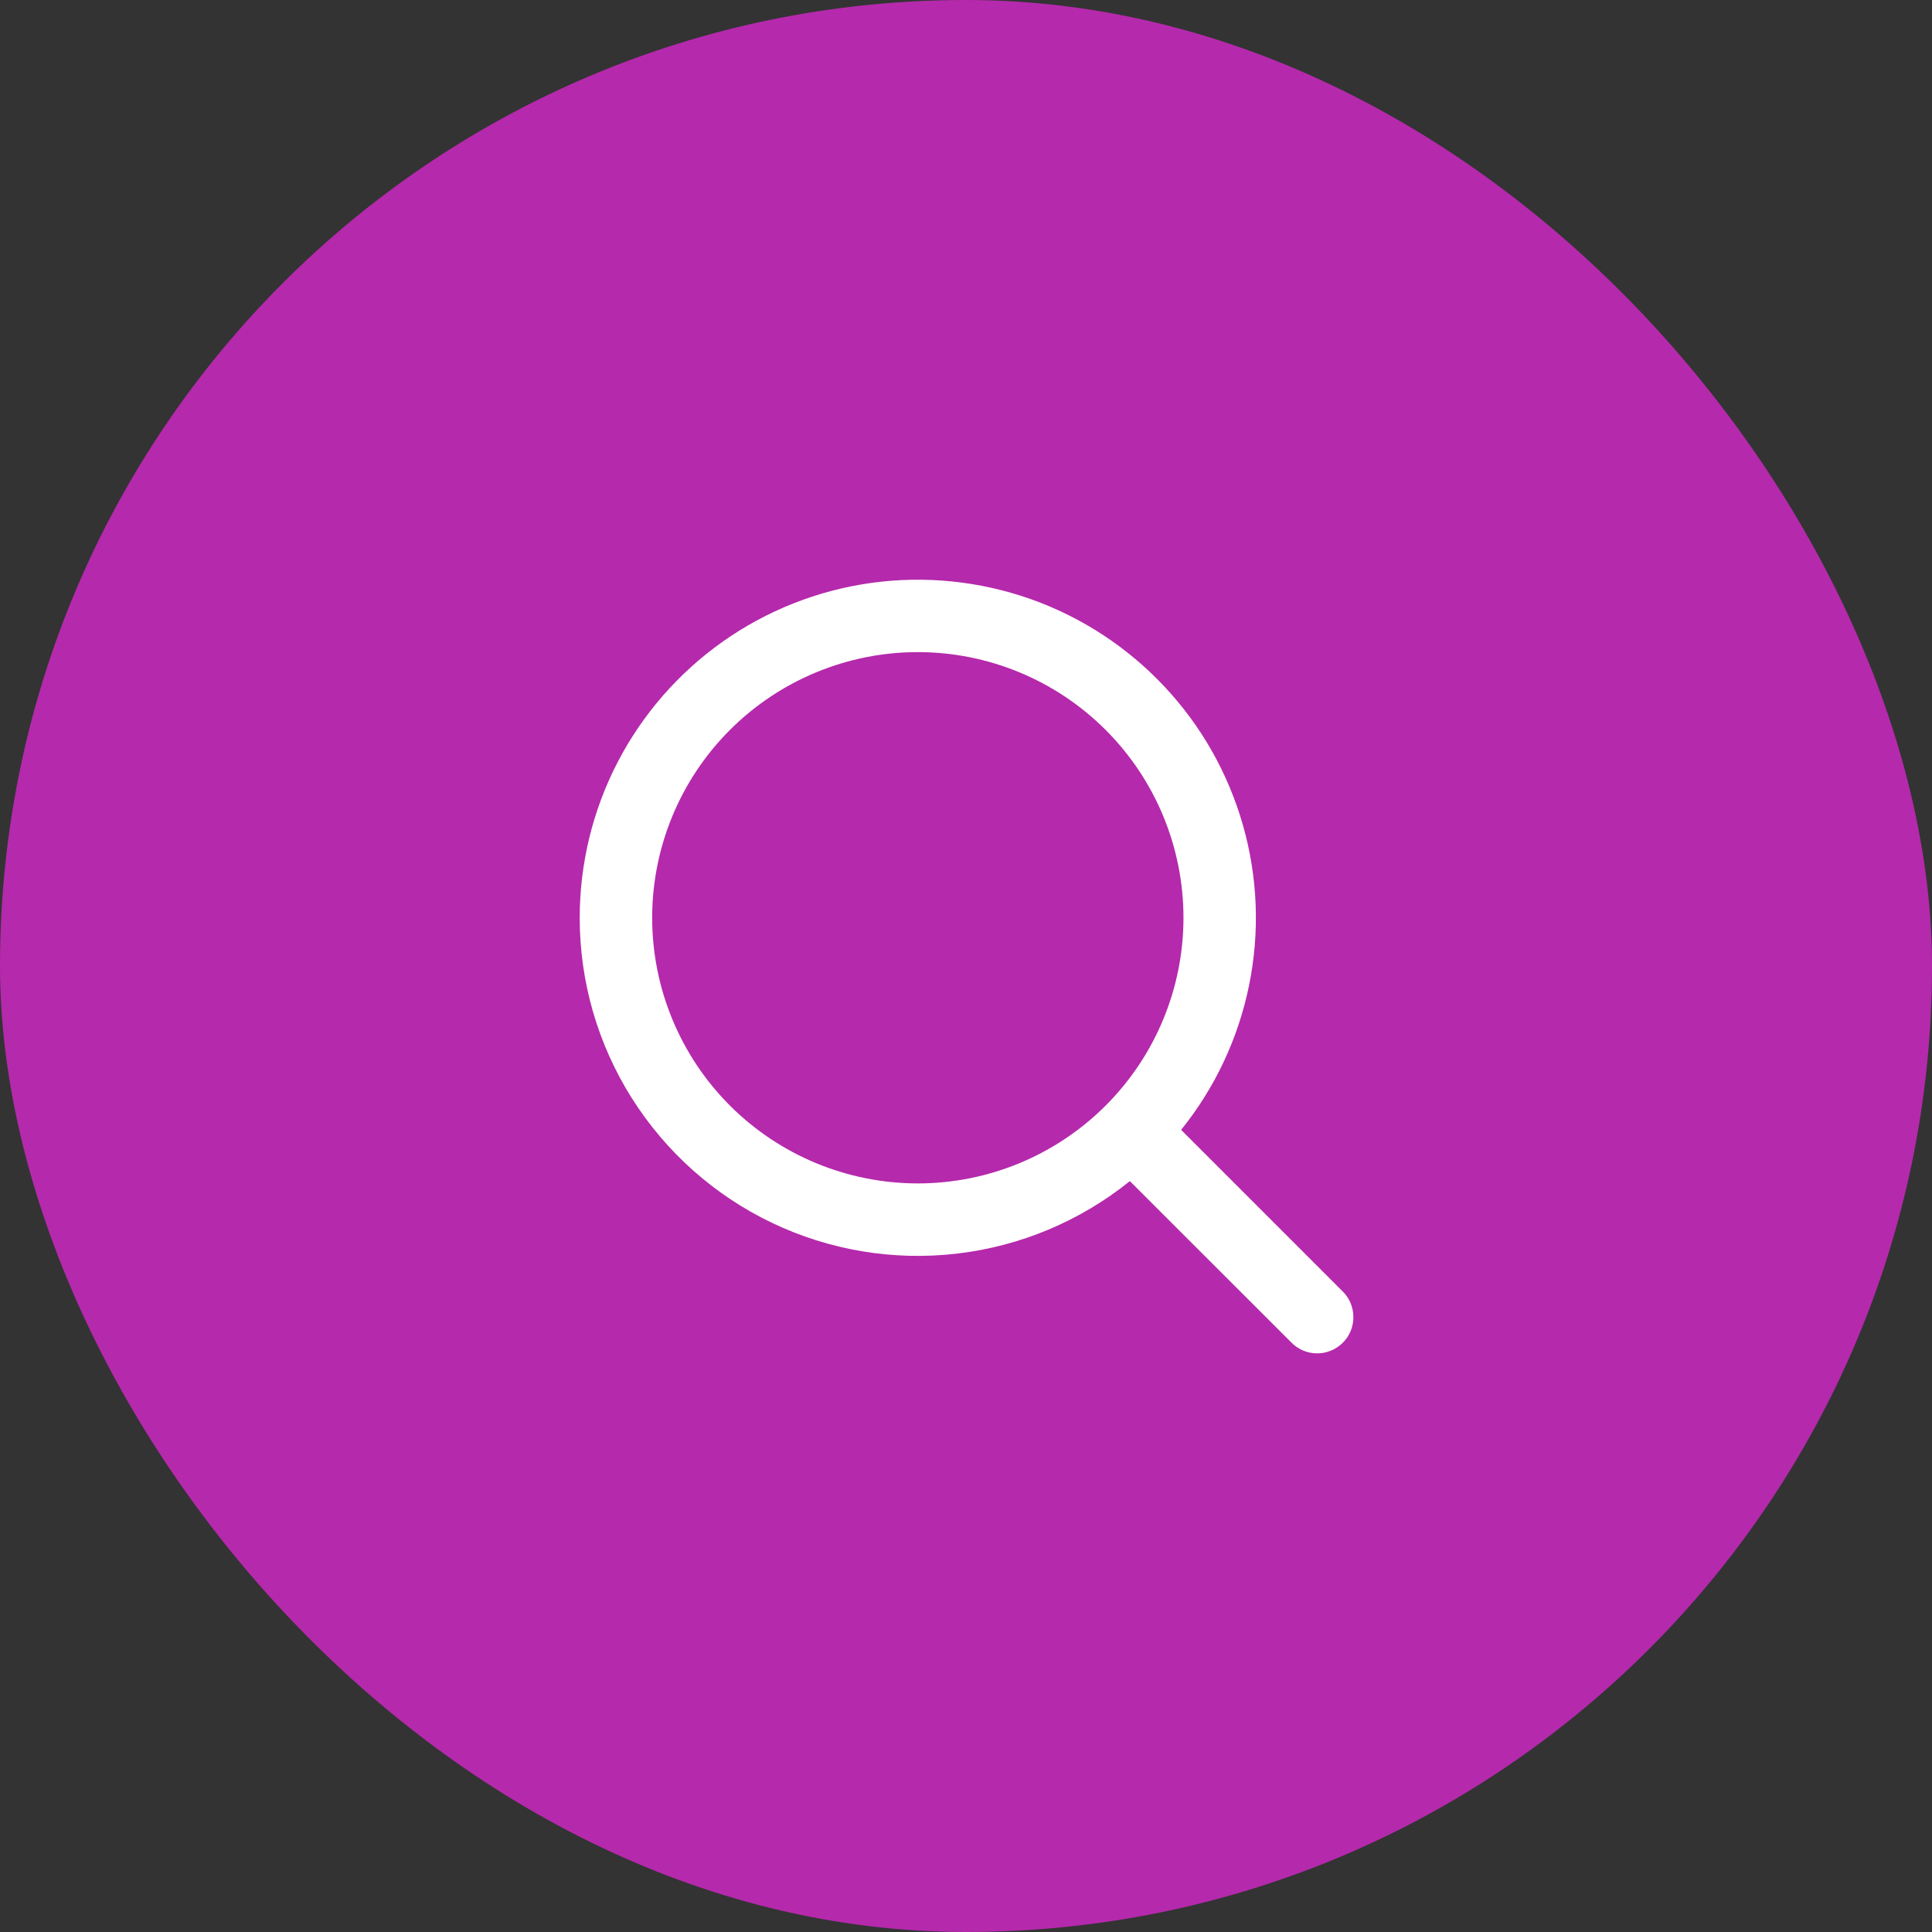 <svg width="32" height="32" viewBox="0 0 32 32" fill="none" xmlns="http://www.w3.org/2000/svg">
<rect x="0" y="0" width="32" height="32" fill="#333333" stroke="none"/>
<rect width="32" height="32" rx="16" fill="#B529AC"/>
<path fill-rule="evenodd" clip-rule="evenodd" d="M15.202 10.801C14.035 10.801 12.915 11.265 12.09 12.09C11.265 12.915 10.802 14.034 10.802 15.201C10.802 16.368 11.265 17.487 12.09 18.312C12.915 19.137 14.035 19.601 15.202 19.601C16.369 19.601 17.488 19.137 18.313 18.312C19.138 17.487 19.602 16.368 19.602 15.201C19.602 14.034 19.138 12.915 18.313 12.09C17.488 11.265 16.369 10.801 15.202 10.801ZM9.602 15.201C9.602 14.306 9.816 13.423 10.228 12.628C10.639 11.833 11.236 11.148 11.967 10.63C12.698 10.113 13.542 9.779 14.429 9.655C15.316 9.532 16.219 9.623 17.064 9.92C17.908 10.218 18.669 10.714 19.282 11.367C19.896 12.019 20.343 12.809 20.588 13.671C20.833 14.532 20.868 15.44 20.689 16.317C20.511 17.195 20.125 18.017 19.563 18.714L22.226 21.377C22.285 21.432 22.332 21.498 22.365 21.572C22.397 21.645 22.415 21.725 22.416 21.805C22.418 21.886 22.403 21.966 22.373 22.041C22.343 22.116 22.298 22.183 22.241 22.24C22.184 22.297 22.116 22.342 22.041 22.372C21.966 22.403 21.887 22.417 21.806 22.416C21.725 22.415 21.646 22.397 21.572 22.364C21.499 22.331 21.433 22.284 21.378 22.225L18.714 19.563C17.892 20.225 16.898 20.642 15.849 20.764C14.799 20.886 13.737 20.709 12.784 20.253C11.831 19.797 11.027 19.08 10.463 18.186C9.9 17.293 9.601 16.258 9.602 15.201Z" fill="white"/>
</svg>
